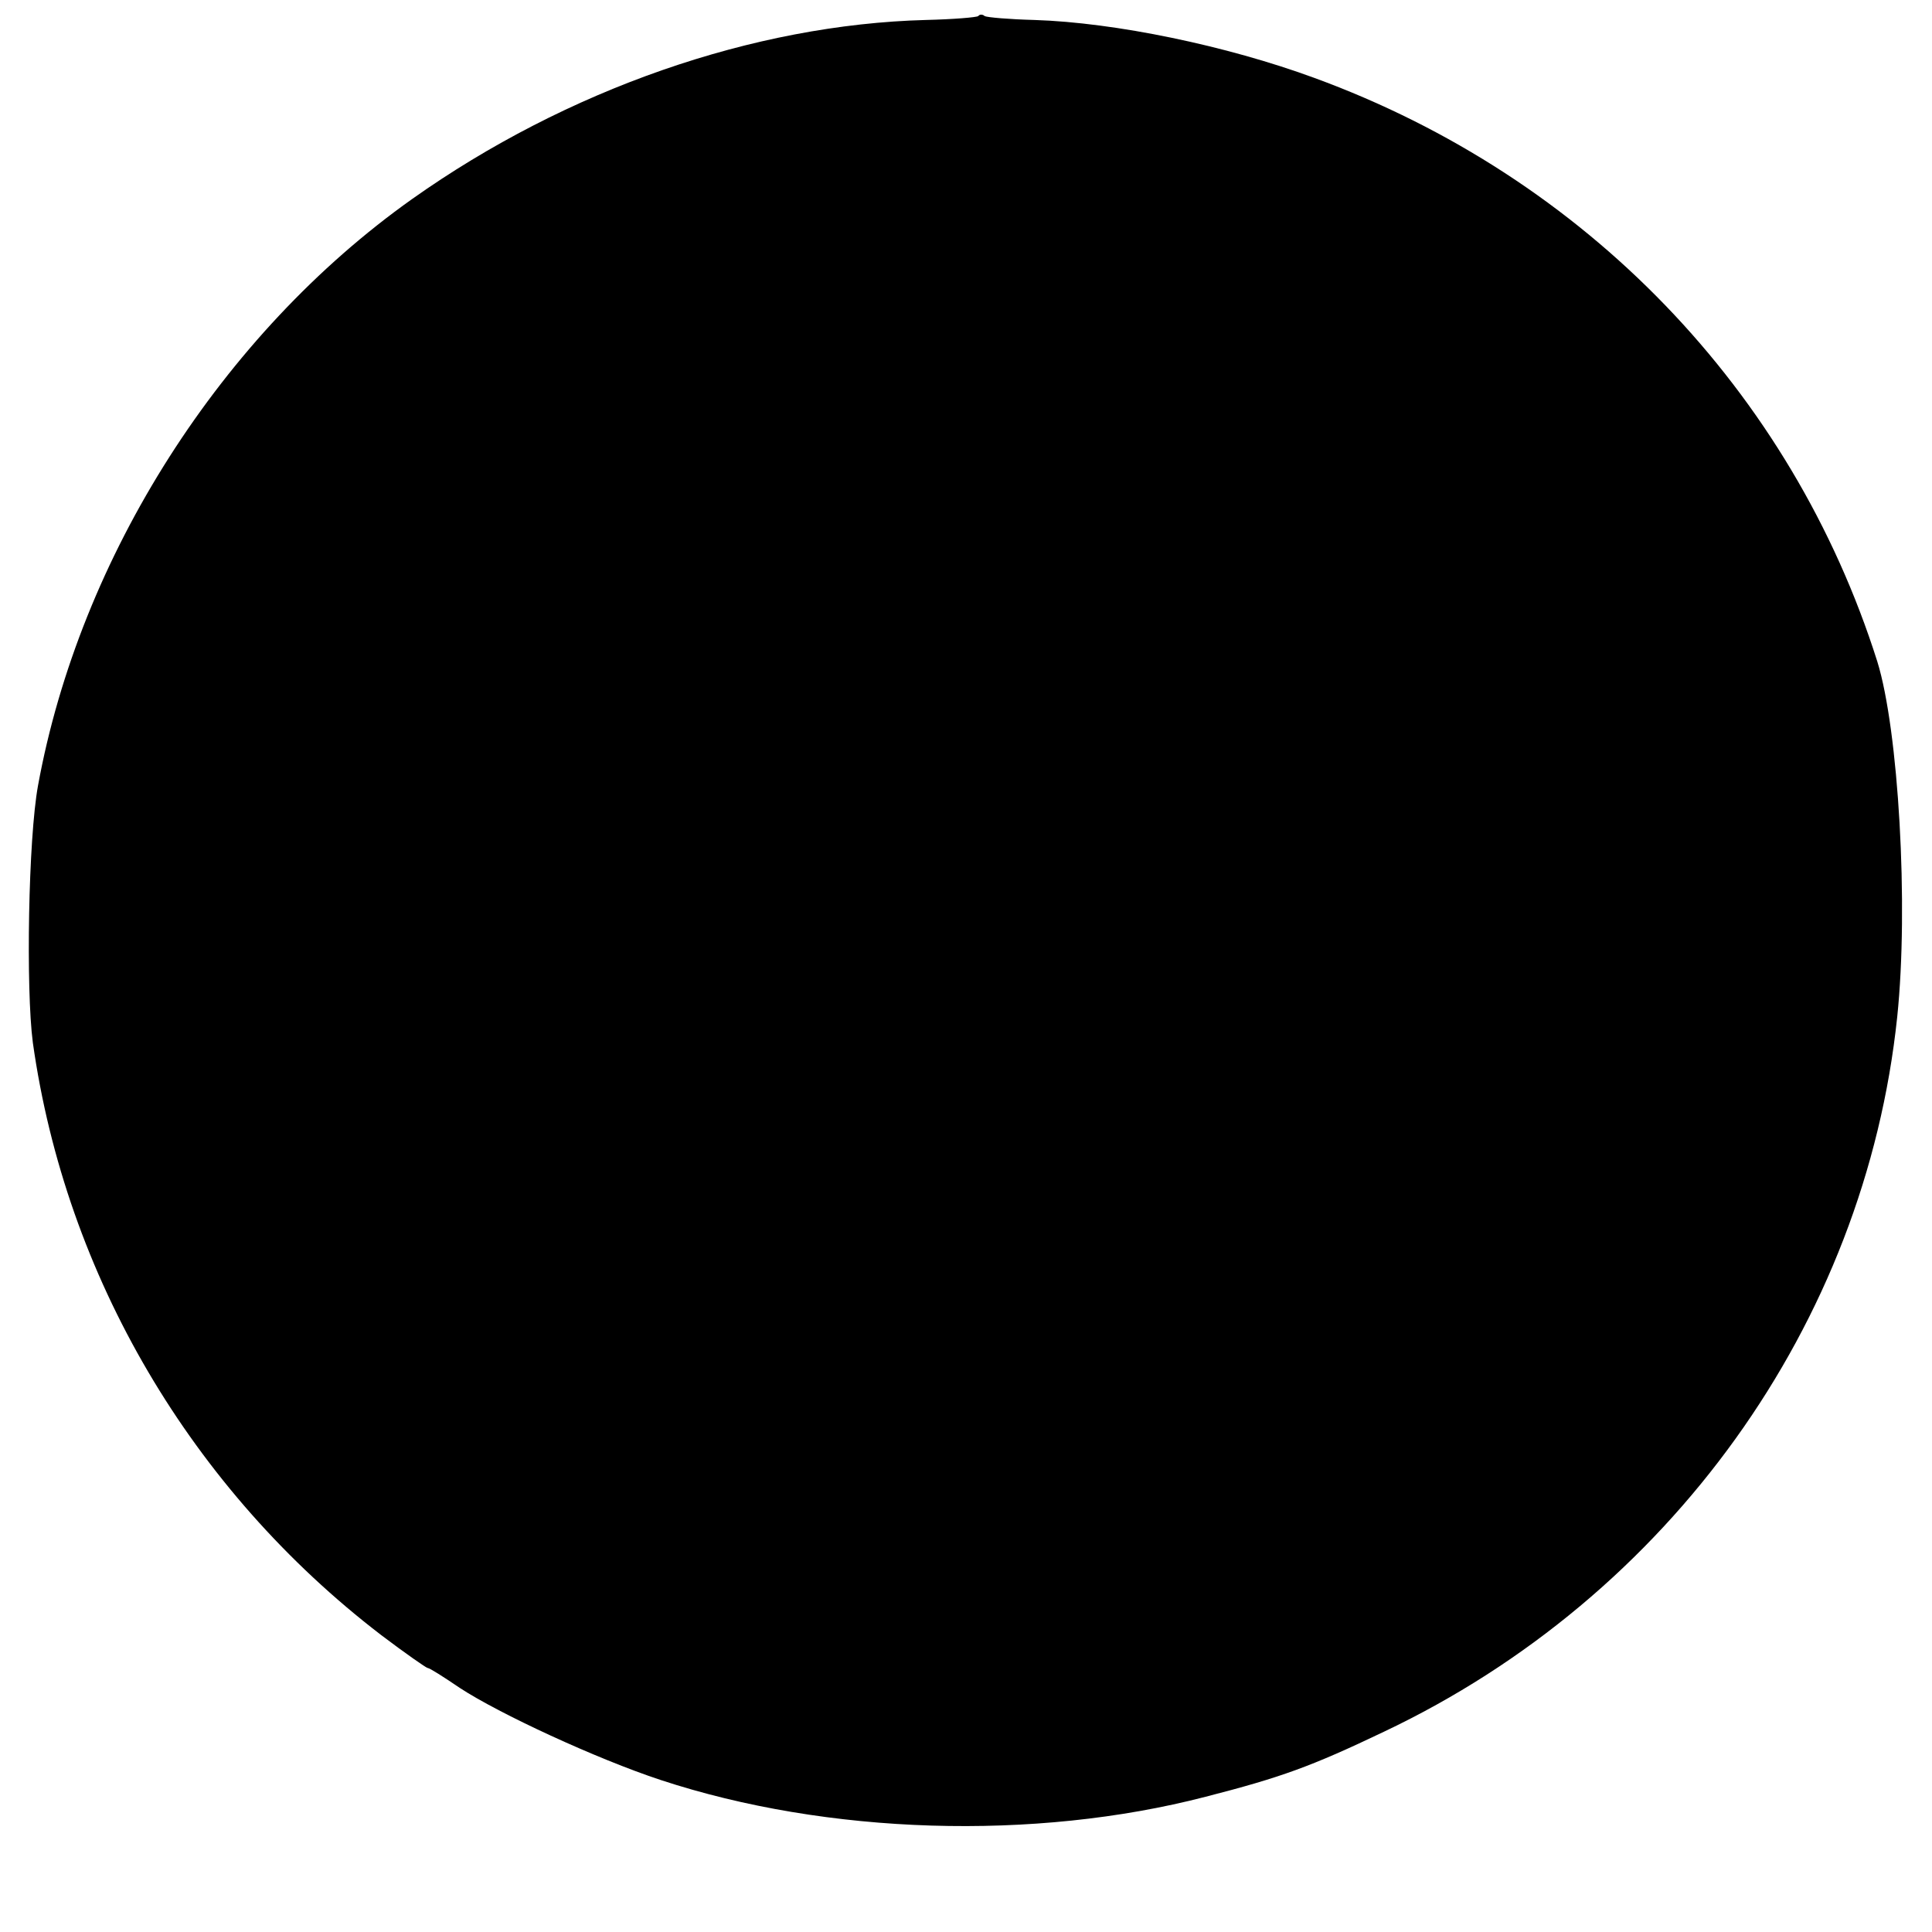 <?xml version="1.0" standalone="no"?>
<!DOCTYPE svg PUBLIC "-//W3C//DTD SVG 20010904//EN"
 "http://www.w3.org/TR/2001/REC-SVG-20010904/DTD/svg10.dtd">
<svg version="1.0" xmlns="http://www.w3.org/2000/svg"
 width="300pt" height="300pt" viewBox="0 0 300 300"
 preserveAspectRatio="xMidYMid meet">
<g transform="translate(0,300) scale(0.1,-0.1)"
fill="#000000" stroke="none">
<path d="M1519 2975 c-3 -2 -39 -5 -81 -6 -268 -7 -558 -108 -798 -278 -296
-210 -516 -555 -581 -911 -15 -82 -19 -315 -8 -399 51 -362 246 -694 541 -920
37 -28 70 -51 72 -51 3 0 25 -14 50 -31 61 -40 212 -110 312 -143 258 -85 580
-95 846 -26 117 30 164 47 277 101 443 210 747 633 797 1110 18 173 2 446 -31
552 -133 420 -453 752 -874 906 -136 50 -309 86 -435 90 -39 1 -73 4 -77 6 -3
3 -8 3 -10 0z"/>
</g>
</svg>
